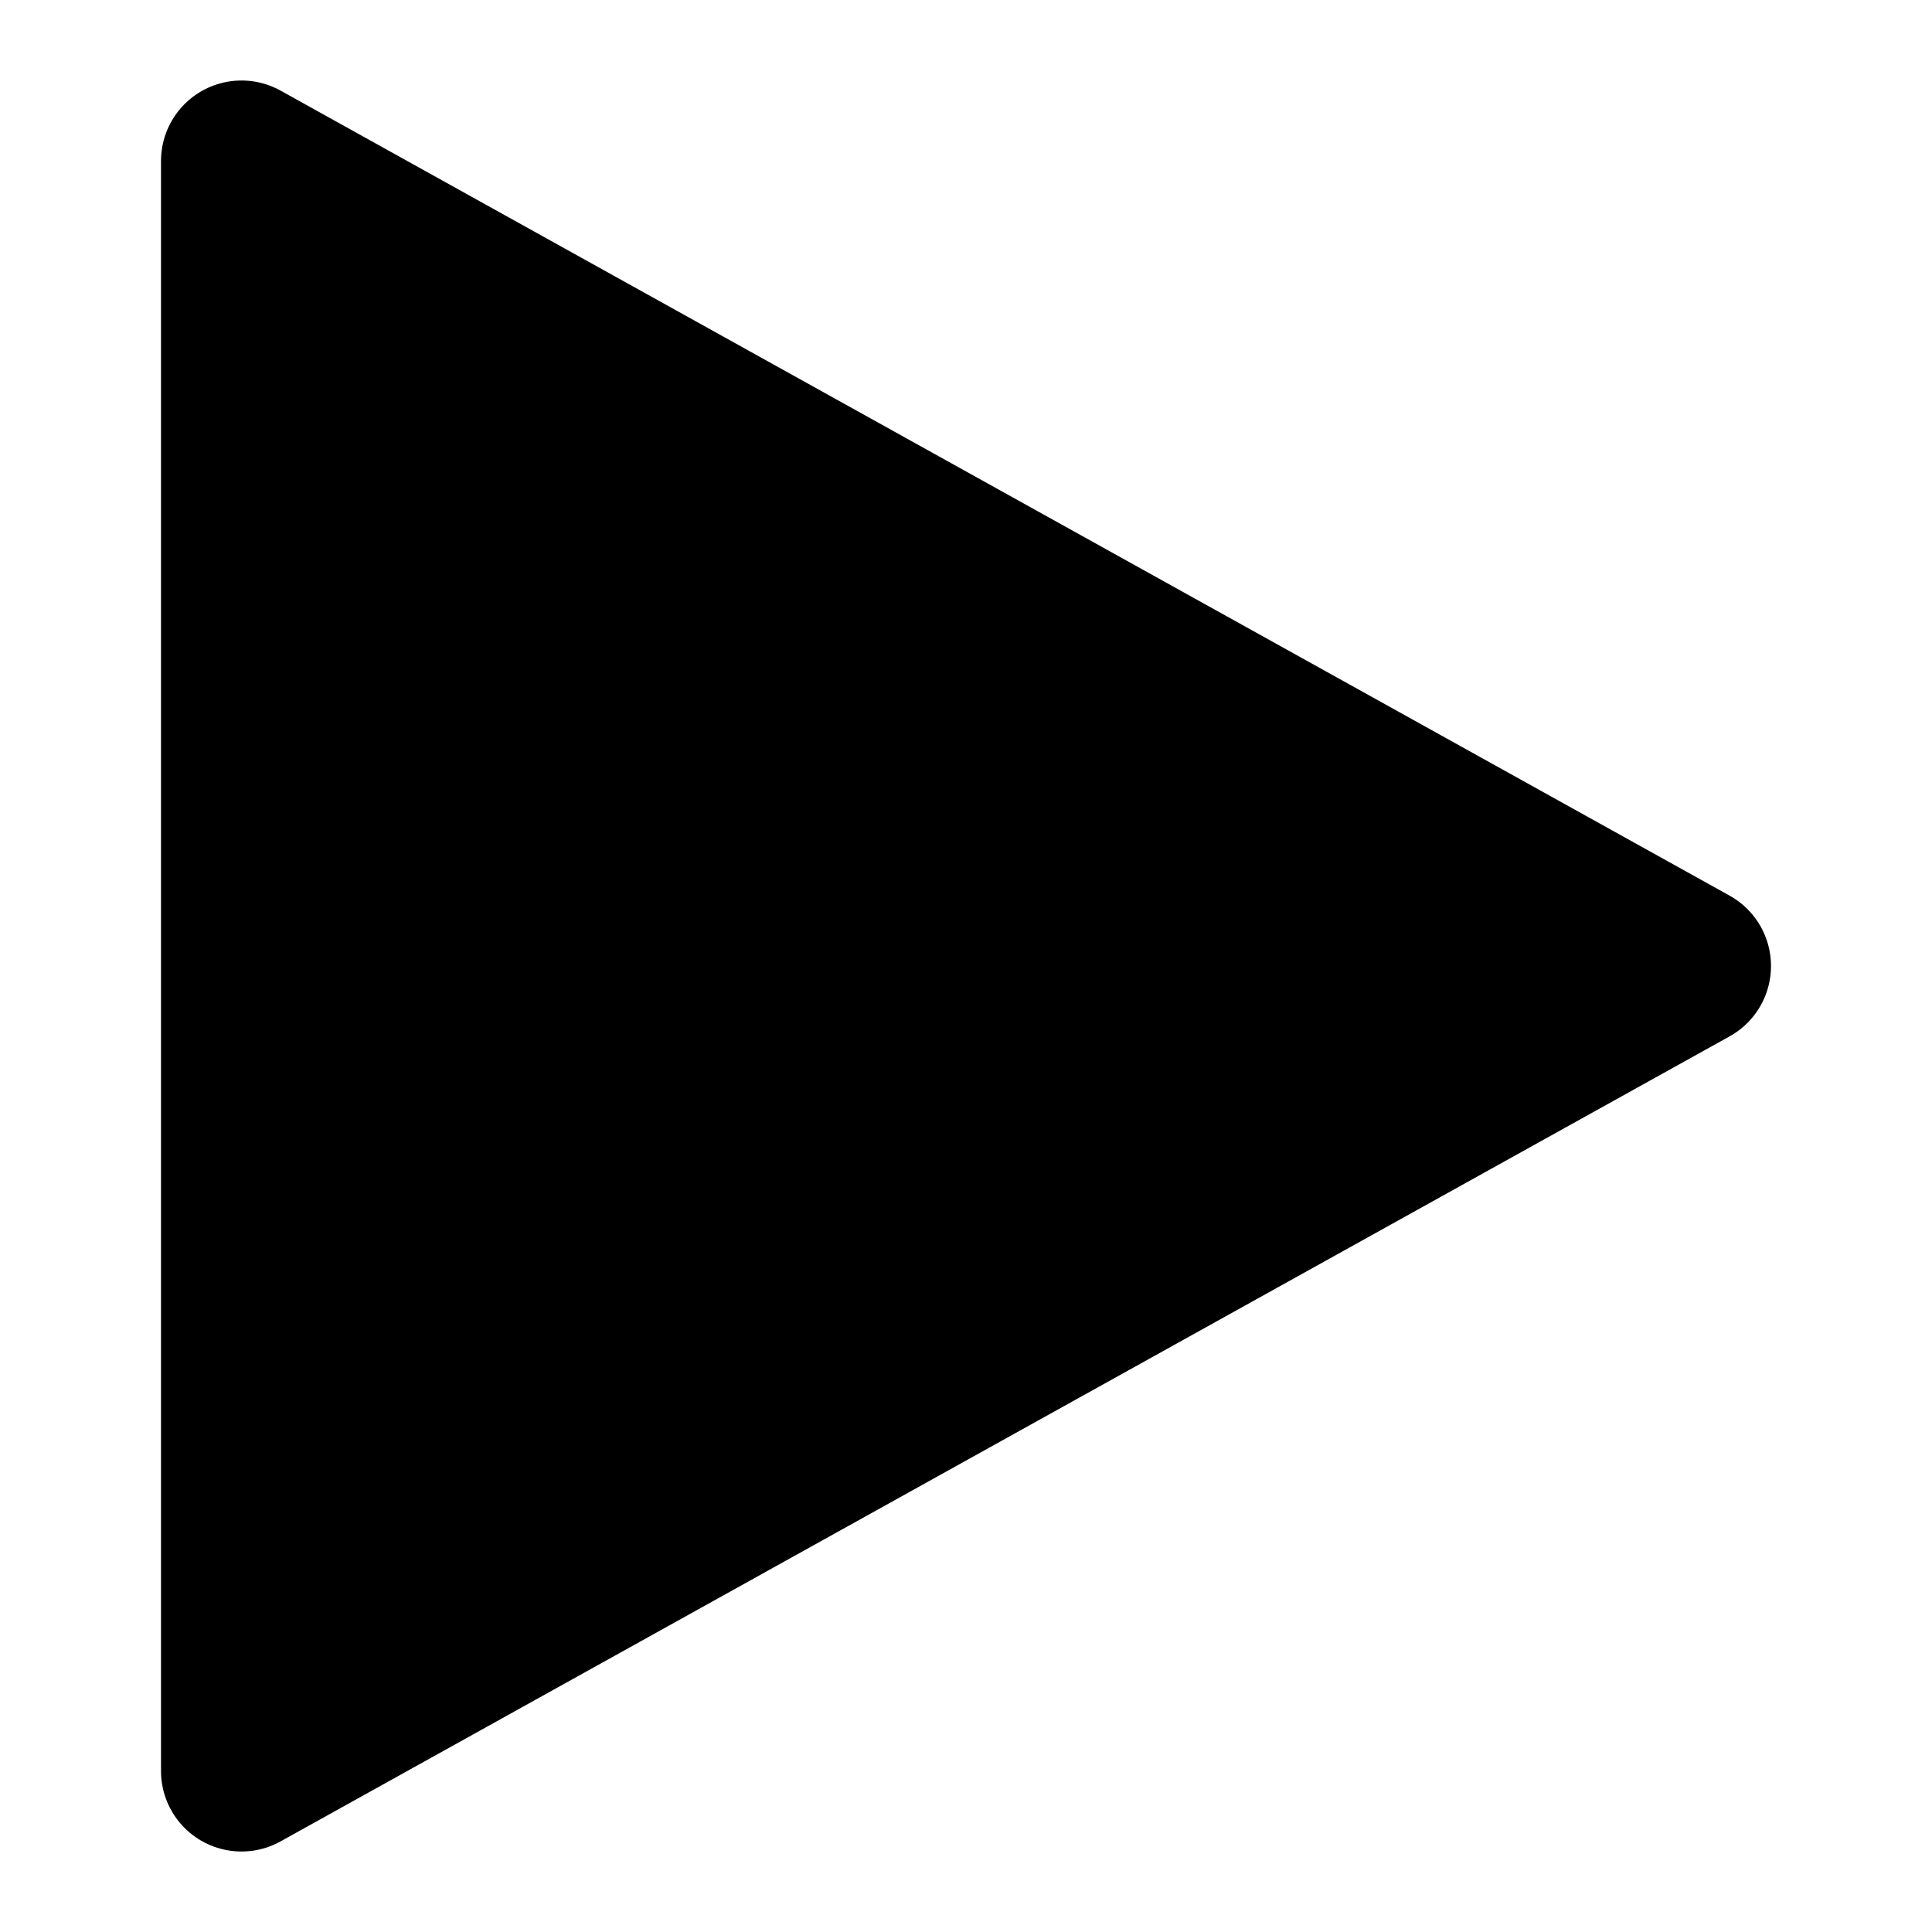 <svg xmlns="http://www.w3.org/2000/svg" stroke="currentColor"  width="24" height="24" viewBox="0 0 24 24"><path stroke-linecap="round" stroke-linejoin="round" stroke-width="2"  d="M3 22v-20l18 10-18 10z"/></svg>  